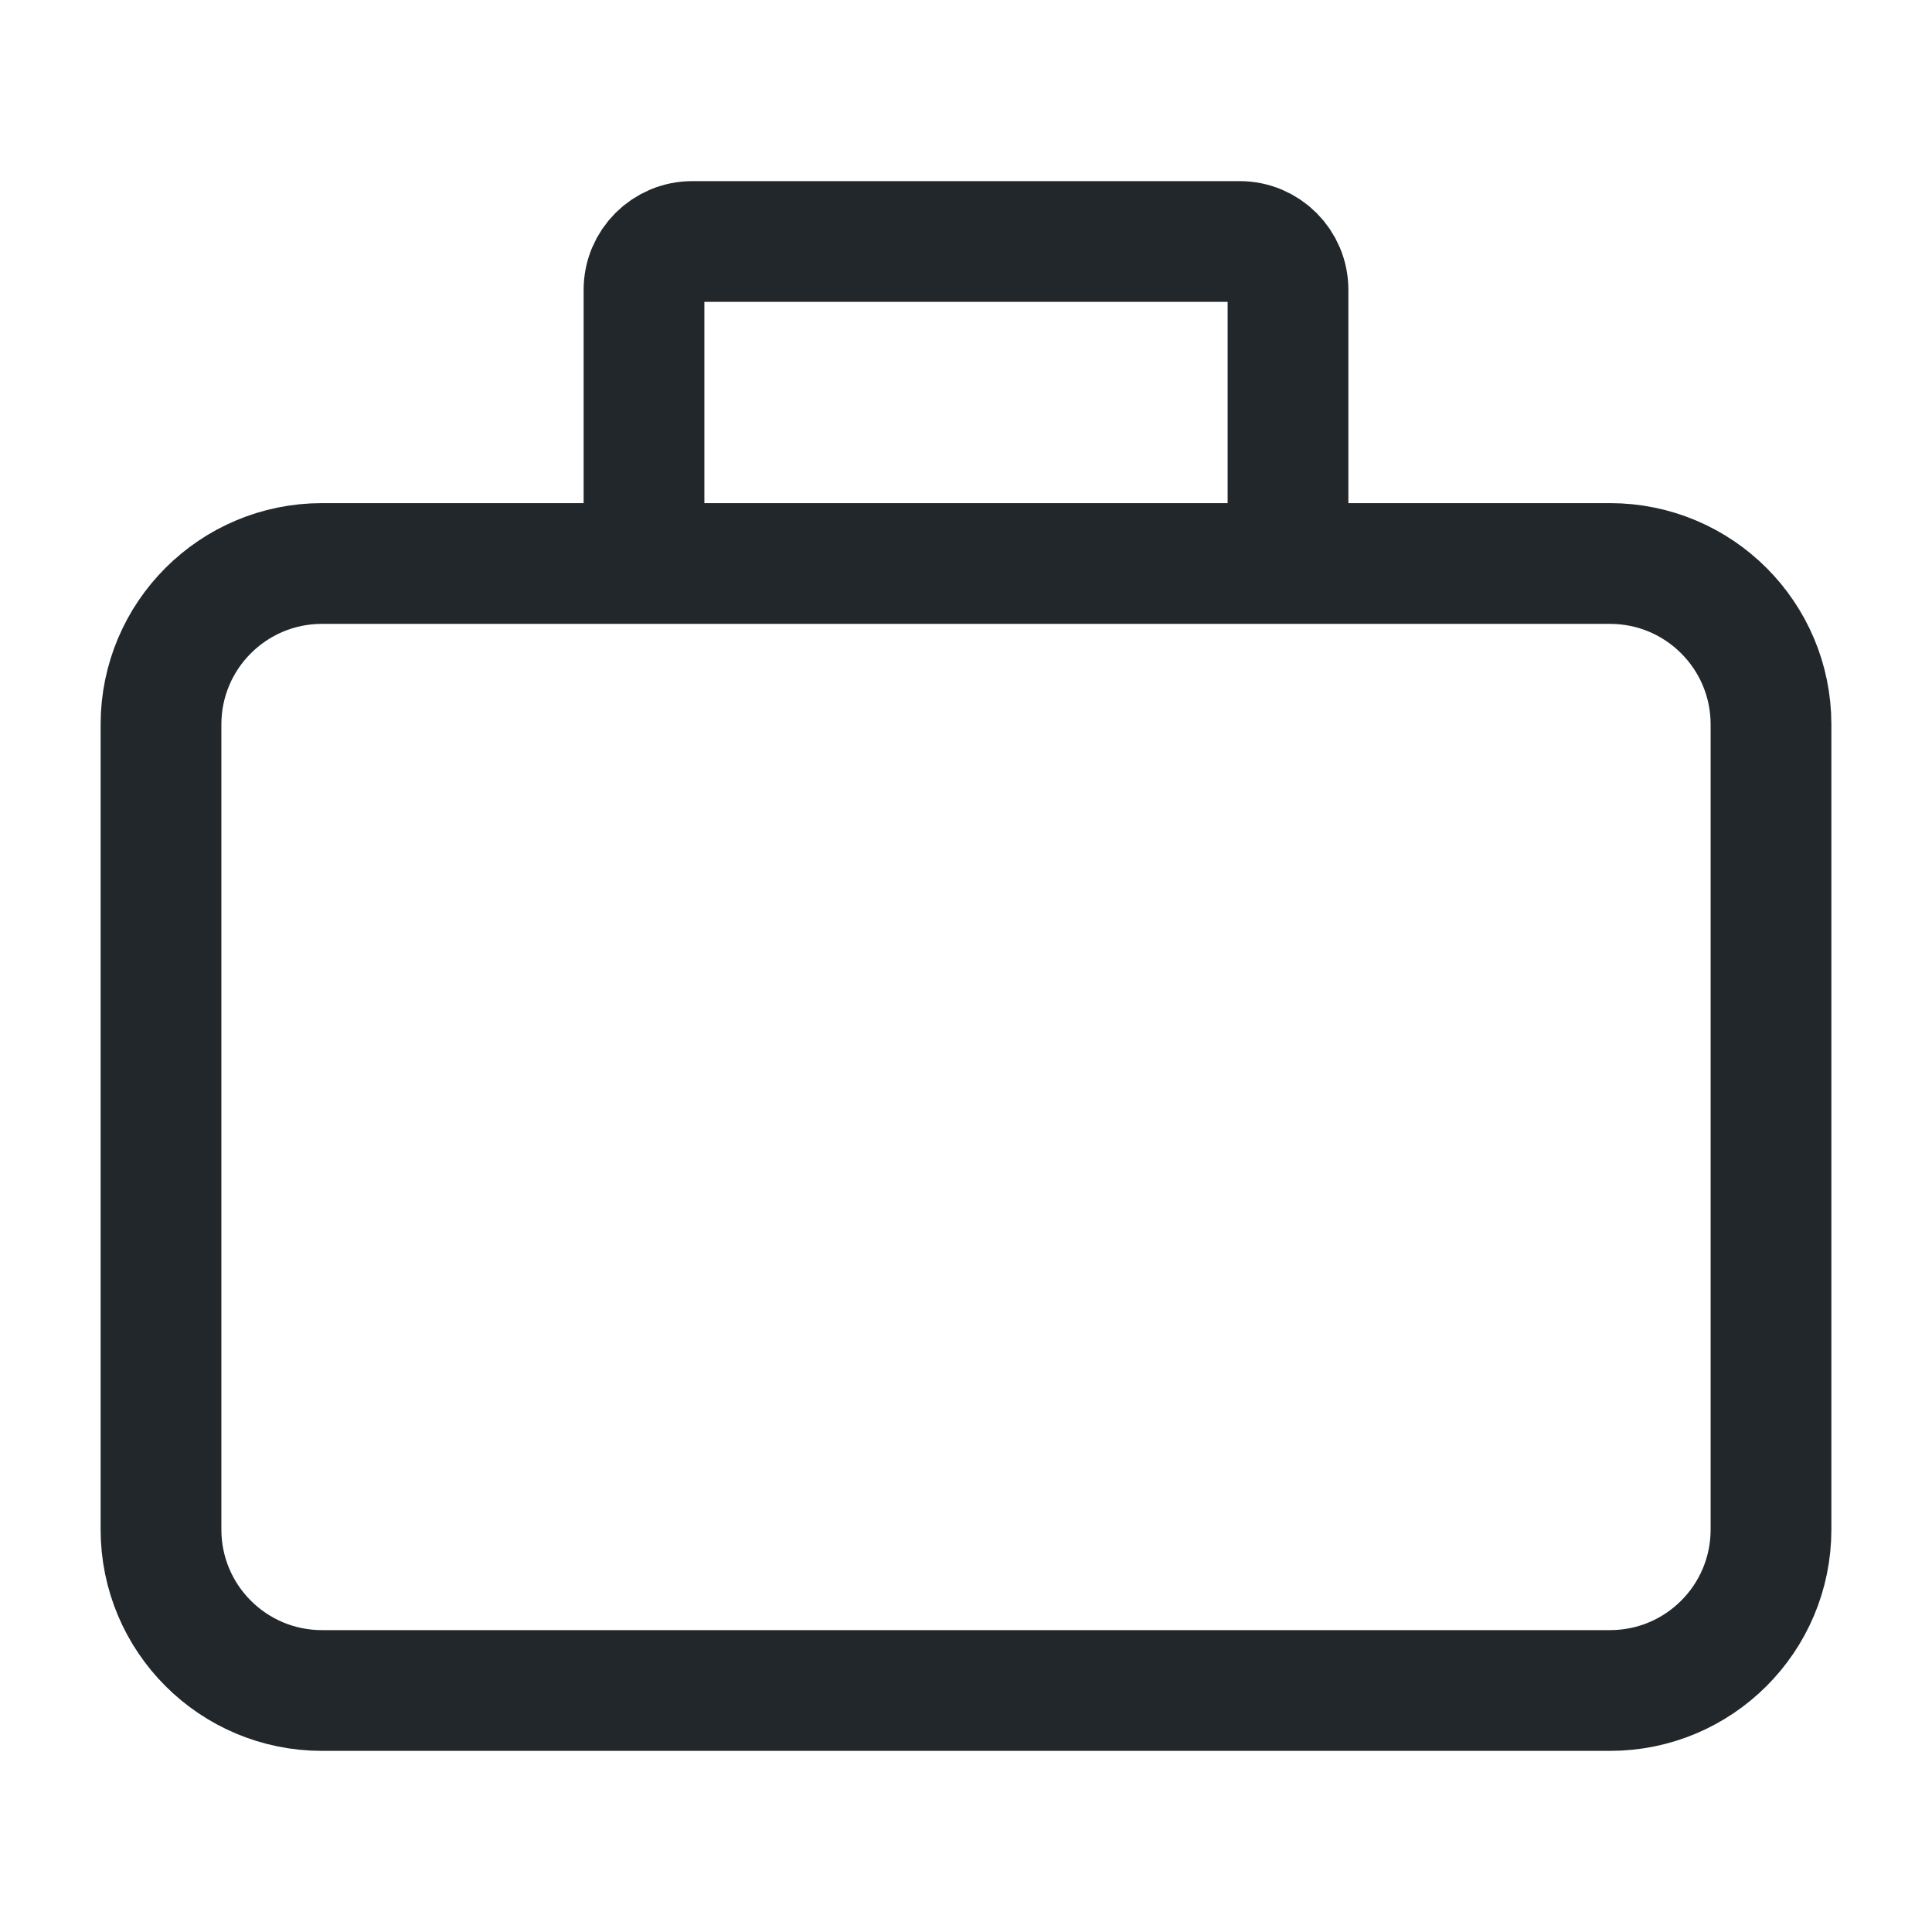 <svg width="24" height="24" viewBox="0 0 24 24" fill="none" xmlns="http://www.w3.org/2000/svg">
<path d="M8 7H16M8 7H4C2.895 7 2 7.895 2 9V19C2 20.105 2.895 21 4 21H20C21.105 21 22 20.105 22 19V9C22 7.895 21.105 7 20 7H16H8ZM8 7V3.6C8 3.269 8.269 3 8.6 3H15.4C15.731 3 16 3.269 16 3.6V7H8Z" stroke="#21272A" stroke-width="1.5"/>
</svg>
